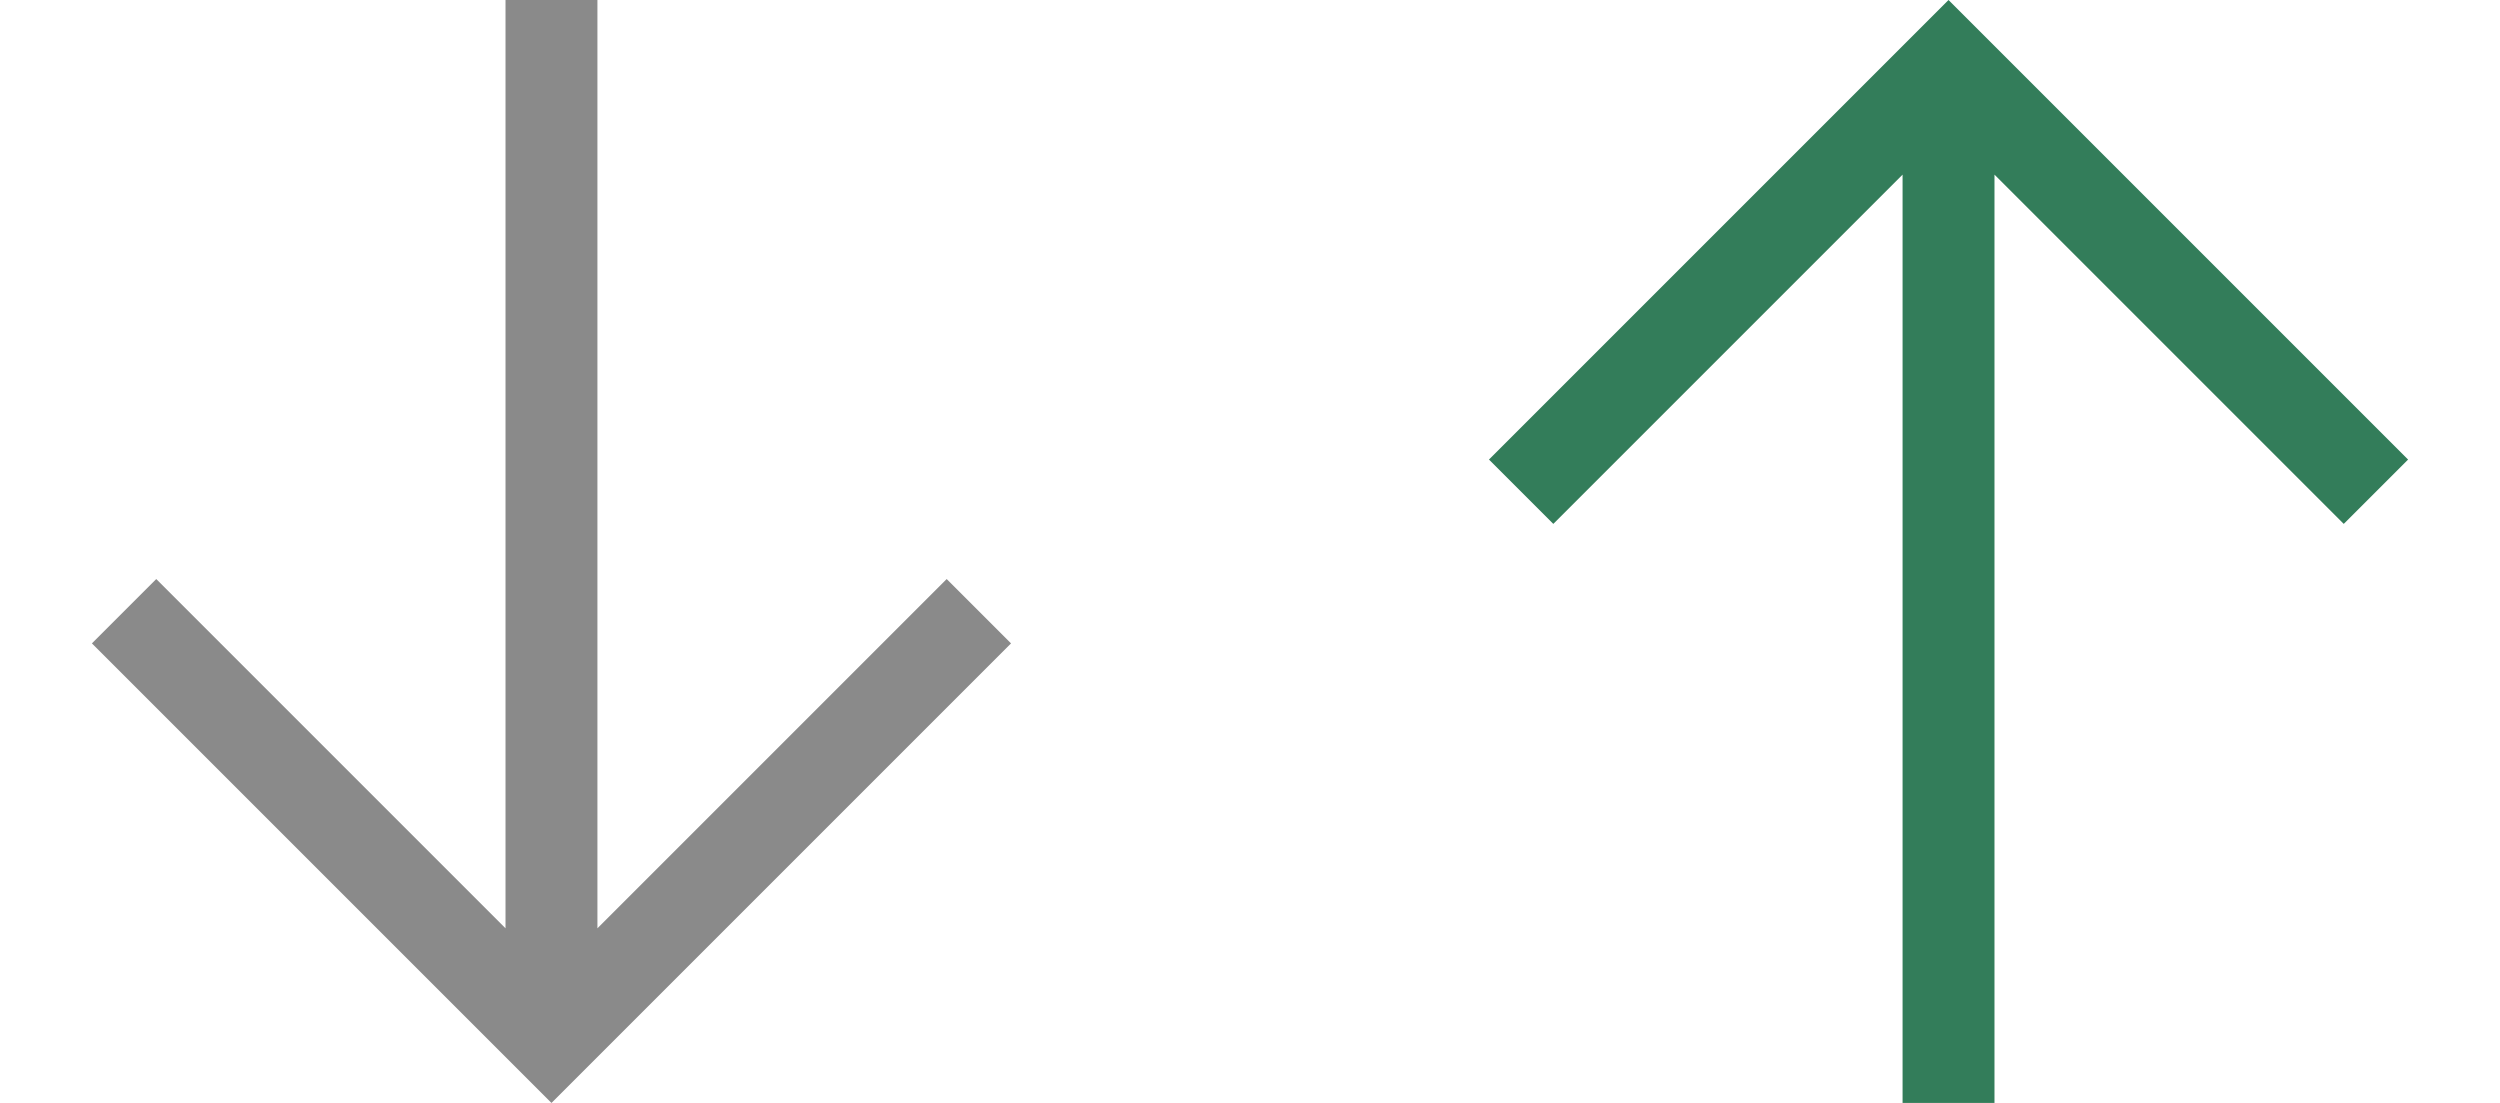 <svg width="34" height="15" viewBox="0 0 34 15" fill="none" xmlns="http://www.w3.org/2000/svg">
<path d="M32.75 6.25L31.875 7.125L27.125 2.375V15H25.875V2.375L21.125 7.125L20.25 6.25L26.5 0L32.75 6.25Z" fill="#337D5A"/>
<path d="M13.75 8.75L12.875 7.875L8.125 12.625V0L6.875 0L6.875 12.625L2.125 7.875L1.25 8.75L7.5 15L13.75 8.75Z" fill="#8A8A8A"/>
</svg>
